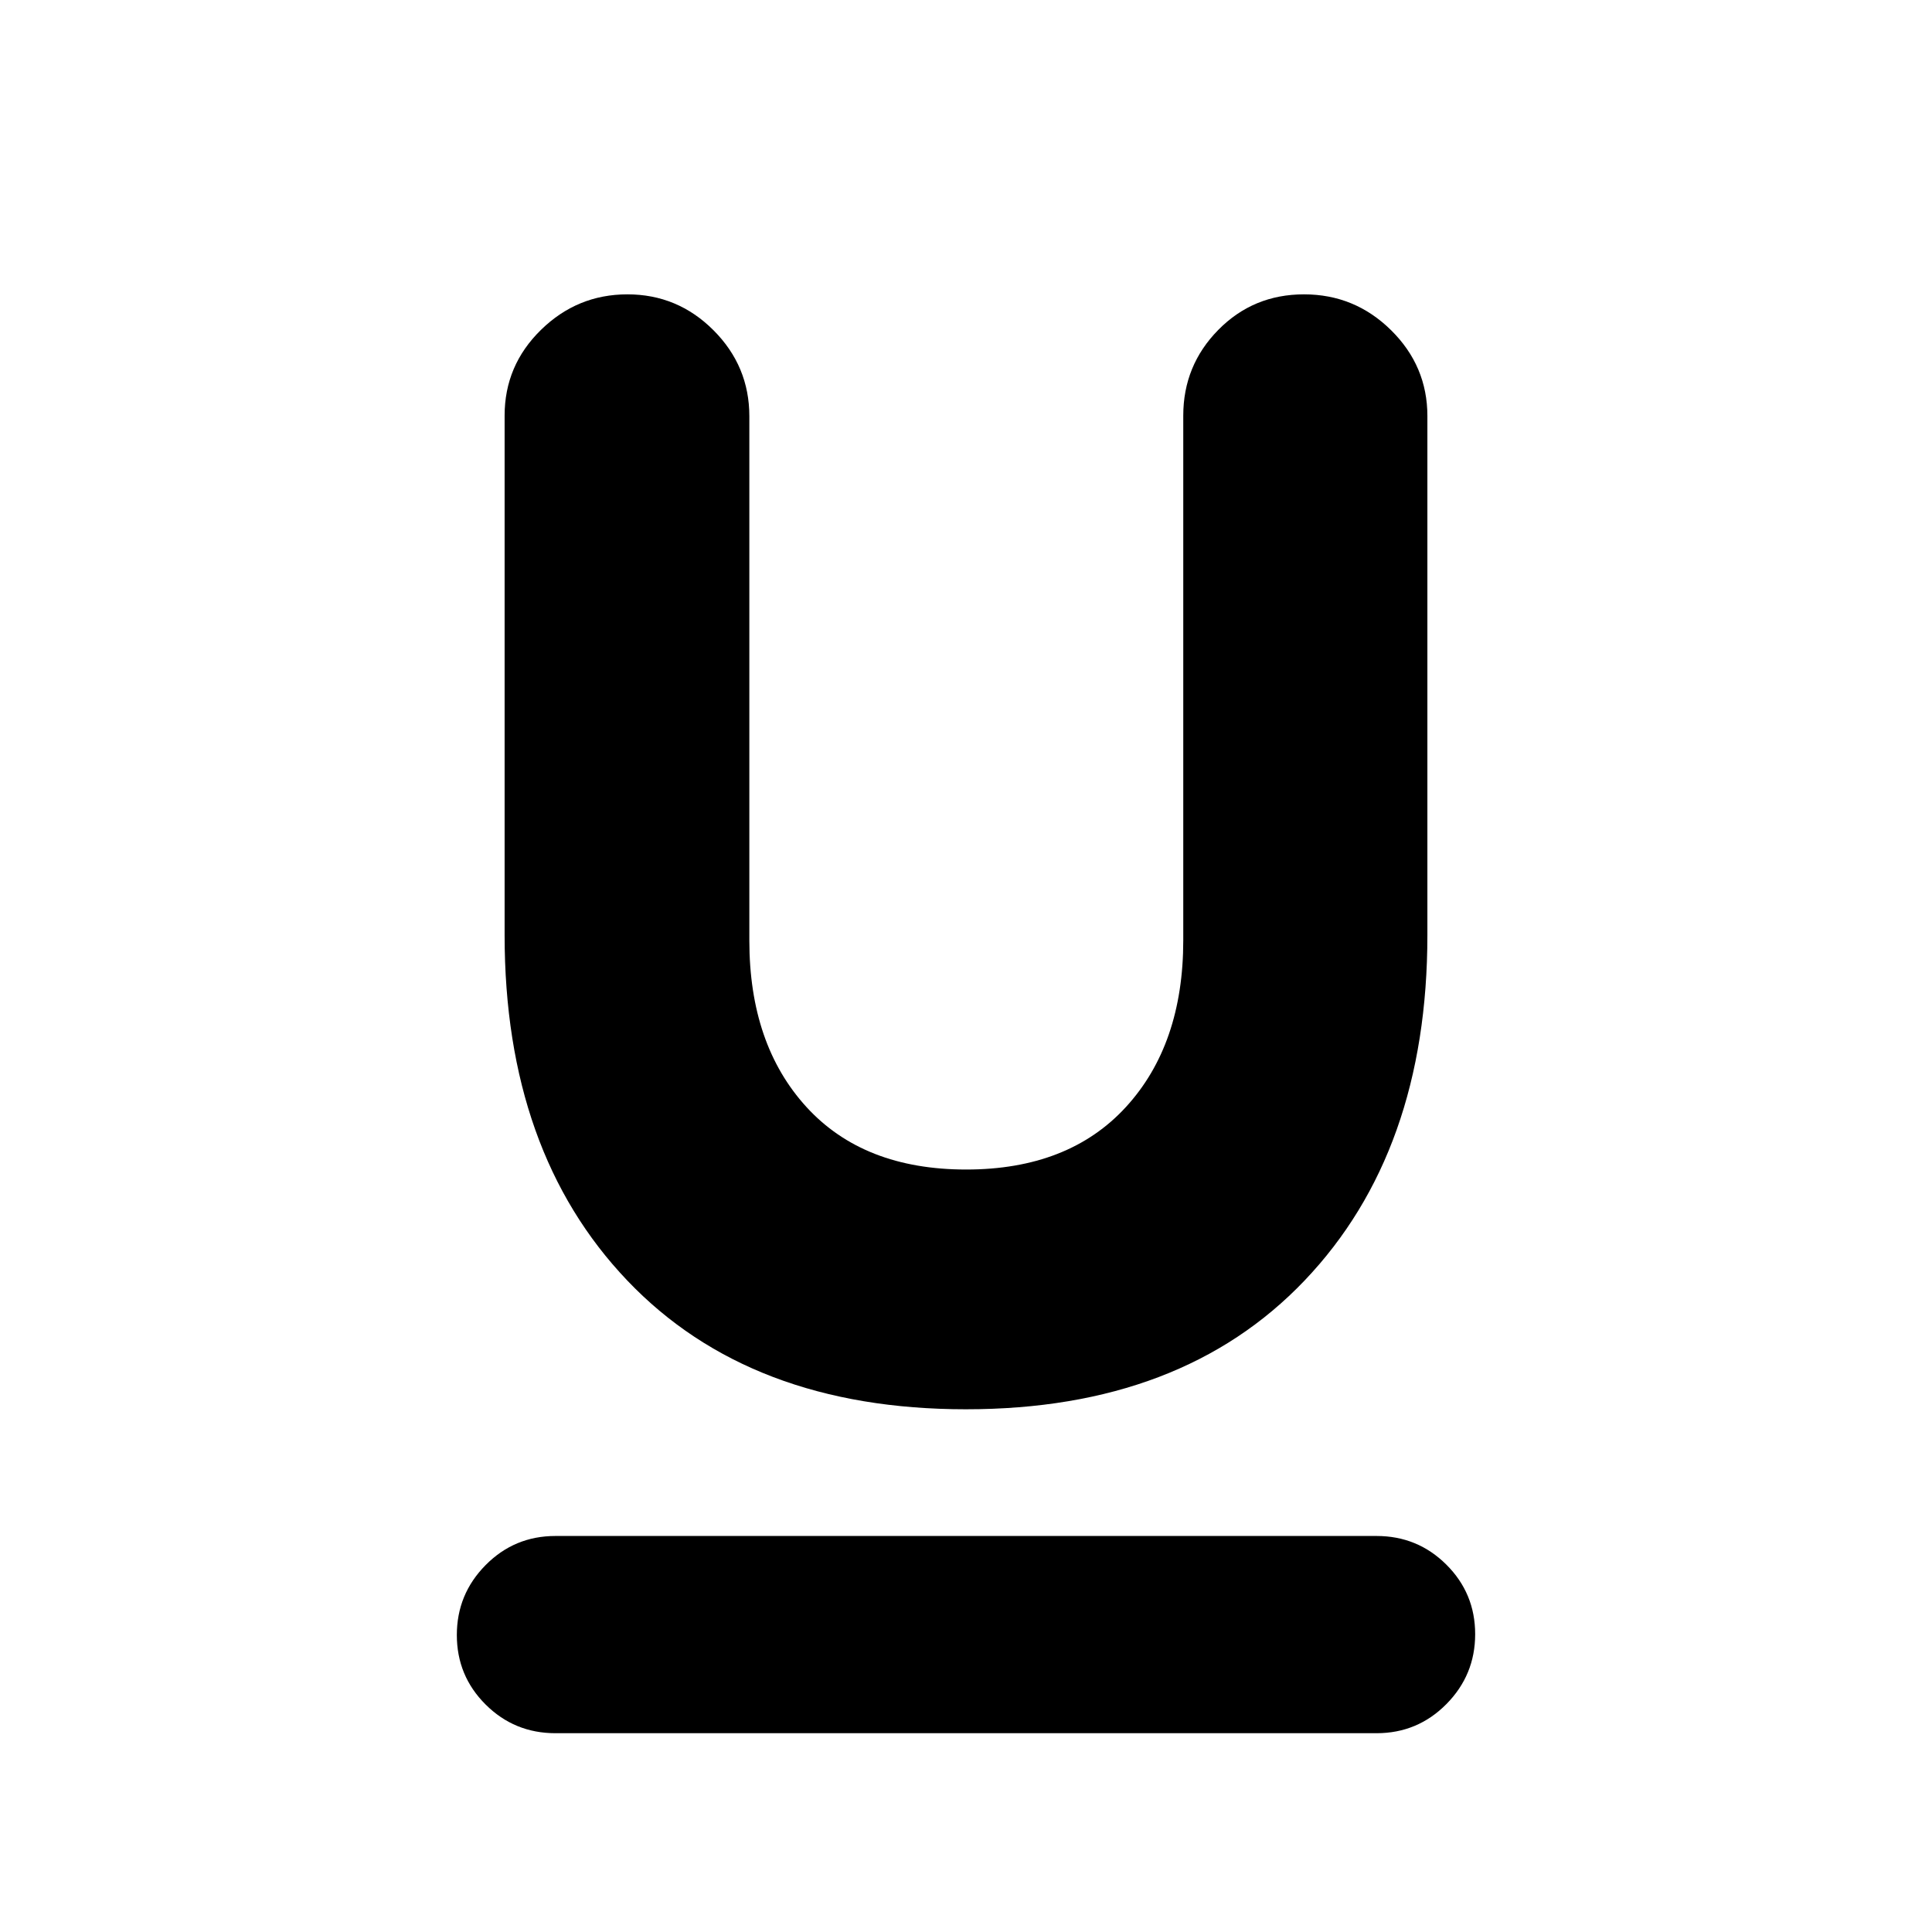 <svg xmlns="http://www.w3.org/2000/svg" height="20" viewBox="0 -960 960 960" width="20"><path d="M276-98.78q-20.387 0-34.694-14.246-14.307-14.247-14.307-34.544 0-20.298 14.307-34.755 14.307-14.457 34.694-14.457h408q20.387 0 34.694 14.247 14.307 14.246 14.307 34.544 0 20.297-14.307 34.754Q704.387-98.78 684-98.78H276Zm204-160.958q-107.305 0-168.284-63.956-60.978-63.956-60.978-171.678v-258.12q0-24.899 18.042-42.573t42.979-17.674q24.936 0 42.76 17.83 17.823 17.83 17.823 42.735v260.483q0 51.718 28.391 82.77 28.391 31.051 79.329 31.051 50.938 0 79.416-31.077 28.479-31.077 28.479-82.835V-753.47q0-24.921 17.391-42.595 17.392-17.674 42.604-17.674t43.261 17.81q18.049 17.81 18.049 42.688V-495.4q0 107.618-60.978 171.64Q587.305-259.738 480-259.738Z"/></svg>